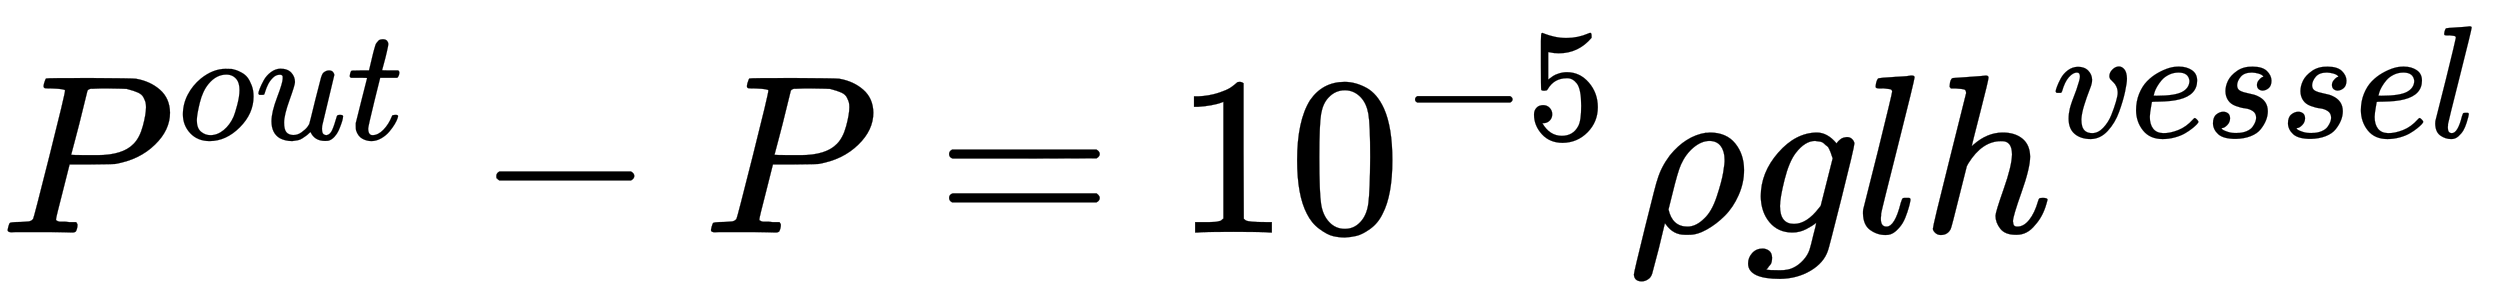 <svg xmlns="http://www.w3.org/2000/svg" role="img" aria-hidden="true" style="vertical-align: -0.7ex;font-size: 12pt;font-family: Euclid;color: Black;" viewBox="0 -1028.1 11053 1331.9" focusable="false" width="25.671ex" height="3.093ex" xmlns:xlink="http://www.w3.org/1999/xlink"><defs id="MathJax_SVG_glyphs"><path id="MJMATHI-50" stroke-width="1" d="M 287 628 Q 287 635 230 637 Q 206 637 199 638 T 192 648 Q 192 649 194 659 Q 200 679 203 681 T 397 683 Q 587 682 600 680 Q 664 669 707 631 T 751 530 Q 751 453 685 389 Q 616 321 507 303 Q 500 302 402 301 H 307 L 277 182 Q 247 66 247 59 Q 247 55 248 54 T 255 50 T 272 48 T 305 46 H 336 Q 342 37 342 35 Q 342 19 335 5 Q 330 0 319 0 Q 316 0 282 1 T 182 2 Q 120 2 87 2 T 51 1 Q 33 1 33 11 Q 33 13 36 25 Q 40 41 44 43 T 67 46 Q 94 46 127 49 Q 141 52 146 61 Q 149 65 218 339 T 287 628 Z M 645 554 Q 645 567 643 575 T 634 597 T 609 619 T 560 635 Q 553 636 480 637 Q 463 637 445 637 T 416 636 T 404 636 Q 391 635 386 627 Q 384 621 367 550 T 332 412 T 314 344 Q 314 342 395 342 H 407 H 430 Q 542 342 590 392 Q 617 419 631 471 T 645 554 Z" /><path id="MJMATHI-6F" stroke-width="1" d="M 201 -11 Q 126 -11 80 38 T 34 156 Q 34 221 64 279 T 146 380 Q 222 441 301 441 Q 333 441 341 440 Q 354 437 367 433 T 402 417 T 438 387 T 464 338 T 476 268 Q 476 161 390 75 T 201 -11 Z M 121 120 Q 121 70 147 48 T 206 26 Q 250 26 289 58 T 351 142 Q 360 163 374 216 T 388 308 Q 388 352 370 375 Q 346 405 306 405 Q 243 405 195 347 Q 158 303 140 230 T 121 120 Z" /><path id="MJMATHI-75" stroke-width="1" d="M 21 287 Q 21 295 30 318 T 55 370 T 99 420 T 158 442 Q 204 442 227 417 T 250 358 Q 250 340 216 246 T 182 105 Q 182 62 196 45 T 238 27 T 291 44 T 328 78 L 339 95 Q 341 99 377 247 Q 407 367 413 387 T 427 416 Q 444 431 463 431 Q 480 431 488 421 T 496 402 L 420 84 Q 419 79 419 68 Q 419 43 426 35 T 447 26 Q 469 29 482 57 T 512 145 Q 514 153 532 153 Q 551 153 551 144 Q 550 139 549 130 T 540 98 T 523 55 T 498 17 T 462 -8 Q 454 -10 438 -10 Q 372 -10 347 46 Q 345 45 336 36 T 318 21 T 296 6 T 267 -6 T 233 -11 Q 189 -11 155 7 Q 103 38 103 113 Q 103 170 138 262 T 173 379 Q 173 380 173 381 Q 173 390 173 393 T 169 400 T 158 404 H 154 Q 131 404 112 385 T 82 344 T 65 302 T 57 280 Q 55 278 41 278 H 27 Q 21 284 21 287 Z" /><path id="MJMATHI-74" stroke-width="1" d="M 26 385 Q 19 392 19 395 Q 19 399 22 411 T 27 425 Q 29 430 36 430 T 87 431 H 140 L 159 511 Q 162 522 166 540 T 173 566 T 179 586 T 187 603 T 197 615 T 211 624 T 229 626 Q 247 625 254 615 T 261 596 Q 261 589 252 549 T 232 470 L 222 433 Q 222 431 272 431 H 323 Q 330 424 330 420 Q 330 398 317 385 H 210 L 174 240 Q 135 80 135 68 Q 135 26 162 26 Q 197 26 230 60 T 283 144 Q 285 150 288 151 T 303 153 H 307 Q 322 153 322 145 Q 322 142 319 133 Q 314 117 301 95 T 267 48 T 216 6 T 155 -11 Q 125 -11 98 4 T 59 56 Q 57 64 57 83 V 101 L 92 241 Q 127 382 128 383 Q 128 385 77 385 H 26 Z" /><path id="MJMAIN-2212" stroke-width="1" d="M 84 237 T 84 250 T 98 270 H 679 Q 694 262 694 250 T 679 230 H 98 Q 84 237 84 250 Z" /><path id="MJMAIN-3D" stroke-width="1" d="M 56 347 Q 56 360 70 367 H 707 Q 722 359 722 347 Q 722 336 708 328 L 390 327 H 72 Q 56 332 56 347 Z M 56 153 Q 56 168 72 173 H 708 Q 722 163 722 153 Q 722 140 707 133 H 70 Q 56 140 56 153 Z" /><path id="MJMAIN-31" stroke-width="1" d="M 213 578 L 200 573 Q 186 568 160 563 T 102 556 H 83 V 602 H 102 Q 149 604 189 617 T 245 641 T 273 663 Q 275 666 285 666 Q 294 666 302 660 V 361 L 303 61 Q 310 54 315 52 T 339 48 T 401 46 H 427 V 0 H 416 Q 395 3 257 3 Q 121 3 100 0 H 88 V 46 H 114 Q 136 46 152 46 T 177 47 T 193 50 T 201 52 T 207 57 T 213 61 V 578 Z" /><path id="MJMAIN-30" stroke-width="1" d="M 96 585 Q 152 666 249 666 Q 297 666 345 640 T 423 548 Q 460 465 460 320 Q 460 165 417 83 Q 397 41 362 16 T 301 -15 T 250 -22 Q 224 -22 198 -16 T 137 16 T 82 83 Q 39 165 39 320 Q 39 494 96 585 Z M 321 597 Q 291 629 250 629 Q 208 629 178 597 Q 153 571 145 525 T 137 333 Q 137 175 145 125 T 181 46 Q 209 16 250 16 Q 290 16 318 46 Q 347 76 354 130 T 362 333 Q 362 478 354 524 T 321 597 Z" /><path id="MJMAIN-35" stroke-width="1" d="M 164 157 Q 164 133 148 117 T 109 101 H 102 Q 148 22 224 22 Q 294 22 326 82 Q 345 115 345 210 Q 345 313 318 349 Q 292 382 260 382 H 254 Q 176 382 136 314 Q 132 307 129 306 T 114 304 Q 97 304 95 310 Q 93 314 93 485 V 614 Q 93 664 98 664 Q 100 666 102 666 Q 103 666 123 658 T 178 642 T 253 634 Q 324 634 389 662 Q 397 666 402 666 Q 410 666 410 648 V 635 Q 328 538 205 538 Q 174 538 149 544 L 139 546 V 374 Q 158 388 169 396 T 205 412 T 256 420 Q 337 420 393 355 T 449 201 Q 449 109 385 44 T 229 -22 Q 148 -22 99 32 T 50 154 Q 50 178 61 192 T 84 210 T 107 214 Q 132 214 148 197 T 164 157 Z" /><path id="MJMATHI-3C1" stroke-width="1" d="M 58 -216 Q 25 -216 23 -186 Q 23 -176 73 26 T 127 234 Q 143 289 182 341 Q 252 427 341 441 Q 343 441 349 441 T 359 442 Q 432 442 471 394 T 510 276 Q 510 219 486 165 T 425 74 T 345 13 T 266 -10 H 255 H 248 Q 197 -10 165 35 L 160 41 L 133 -71 Q 108 -168 104 -181 T 92 -202 Q 76 -216 58 -216 Z M 424 322 Q 424 359 407 382 T 357 405 Q 322 405 287 376 T 231 300 Q 217 269 193 170 L 176 102 Q 193 26 260 26 Q 298 26 334 62 Q 367 92 389 158 T 418 266 T 424 322 Z" /><path id="MJMATHI-67" stroke-width="1" d="M 311 43 Q 296 30 267 15 T 206 0 Q 143 0 105 45 T 66 160 Q 66 265 143 353 T 314 442 Q 361 442 401 394 L 404 398 Q 406 401 409 404 T 418 412 T 431 419 T 447 422 Q 461 422 470 413 T 480 394 Q 480 379 423 152 T 363 -80 Q 345 -134 286 -169 T 151 -205 Q 10 -205 10 -137 Q 10 -111 28 -91 T 74 -71 Q 89 -71 102 -80 T 116 -111 Q 116 -121 114 -130 T 107 -144 T 99 -154 T 92 -162 L 90 -164 H 91 Q 101 -167 151 -167 Q 189 -167 211 -155 Q 234 -144 254 -122 T 282 -75 Q 288 -56 298 -13 Q 311 35 311 43 Z M 384 328 L 380 339 Q 377 350 375 354 T 369 368 T 359 382 T 346 393 T 328 402 T 306 405 Q 262 405 221 352 Q 191 313 171 233 T 151 117 Q 151 38 213 38 Q 269 38 323 108 L 331 118 L 384 328 Z" /><path id="MJMATHI-6C" stroke-width="1" d="M 117 59 Q 117 26 142 26 Q 179 26 205 131 Q 211 151 215 152 Q 217 153 225 153 H 229 Q 238 153 241 153 T 246 151 T 248 144 Q 247 138 245 128 T 234 90 T 214 43 T 183 6 T 137 -11 Q 101 -11 70 11 T 38 85 Q 38 97 39 102 L 104 360 Q 167 615 167 623 Q 167 626 166 628 T 162 632 T 157 634 T 149 635 T 141 636 T 132 637 T 122 637 Q 112 637 109 637 T 101 638 T 95 641 T 94 647 Q 94 649 96 661 Q 101 680 107 682 T 179 688 Q 194 689 213 690 T 243 693 T 254 694 Q 266 694 266 686 Q 266 675 193 386 T 118 83 Q 118 81 118 75 T 117 65 V 59 Z" /><path id="MJMATHI-68" stroke-width="1" d="M 137 683 Q 138 683 209 688 T 282 694 Q 294 694 294 685 Q 294 674 258 534 Q 220 386 220 383 Q 220 381 227 388 Q 288 442 357 442 Q 411 442 444 415 T 478 336 Q 478 285 440 178 T 402 50 Q 403 36 407 31 T 422 26 Q 450 26 474 56 T 513 138 Q 516 149 519 151 T 535 153 Q 555 153 555 145 Q 555 144 551 130 Q 535 71 500 33 Q 466 -10 419 -10 H 414 Q 367 -10 346 17 T 325 74 Q 325 90 361 192 T 398 345 Q 398 404 354 404 H 349 Q 266 404 205 306 L 198 293 L 164 158 Q 132 28 127 16 Q 114 -11 83 -11 Q 69 -11 59 -2 T 48 16 Q 48 30 121 320 L 195 616 Q 195 629 188 632 T 149 637 H 128 Q 122 643 122 645 T 124 664 Q 129 683 137 683 Z" /><path id="MJMATHI-76" stroke-width="1" d="M 173 380 Q 173 405 154 405 Q 130 405 104 376 T 61 287 Q 60 286 59 284 T 58 281 T 56 279 T 53 278 T 49 278 T 41 278 H 27 Q 21 284 21 287 Q 21 294 29 316 T 53 368 T 97 419 T 160 441 Q 202 441 225 417 T 249 361 Q 249 344 246 335 Q 246 329 231 291 T 200 202 T 182 113 Q 182 86 187 69 Q 200 26 250 26 Q 287 26 319 60 T 369 139 T 398 222 T 409 277 Q 409 300 401 317 T 383 343 T 365 361 T 357 383 Q 357 405 376 424 T 417 443 Q 436 443 451 425 T 467 367 Q 467 340 455 284 T 418 159 T 347 40 T 241 -11 Q 177 -11 139 22 Q 102 54 102 117 Q 102 148 110 181 T 151 298 Q 173 362 173 380 Z" /><path id="MJMATHI-65" stroke-width="1" d="M 39 168 Q 39 225 58 272 T 107 350 T 174 402 T 244 433 T 307 442 H 310 Q 355 442 388 420 T 421 355 Q 421 265 310 237 Q 261 224 176 223 Q 139 223 138 221 Q 138 219 132 186 T 125 128 Q 125 81 146 54 T 209 26 T 302 45 T 394 111 Q 403 121 406 121 Q 410 121 419 112 T 429 98 T 420 82 T 390 55 T 344 24 T 281 -1 T 205 -11 Q 126 -11 83 42 T 39 168 Z M 373 353 Q 367 405 305 405 Q 272 405 244 391 T 199 357 T 170 316 T 154 280 T 149 261 Q 149 260 169 260 Q 282 260 327 284 T 373 353 Z" /><path id="MJMATHI-73" stroke-width="1" d="M 131 289 Q 131 321 147 354 T 203 415 T 300 442 Q 362 442 390 415 T 419 355 Q 419 323 402 308 T 364 292 Q 351 292 340 300 T 328 326 Q 328 342 337 354 T 354 372 T 367 378 Q 368 378 368 379 Q 368 382 361 388 T 336 399 T 297 405 Q 249 405 227 379 T 204 326 Q 204 301 223 291 T 278 274 T 330 259 Q 396 230 396 163 Q 396 135 385 107 T 352 51 T 289 7 T 195 -10 Q 118 -10 86 19 T 53 87 Q 53 126 74 143 T 118 160 Q 133 160 146 151 T 160 120 Q 160 94 142 76 T 111 58 Q 109 57 108 57 T 107 55 Q 108 52 115 47 T 146 34 T 201 27 Q 237 27 263 38 T 301 66 T 318 97 T 323 122 Q 323 150 302 164 T 254 181 T 195 196 T 148 231 Q 131 256 131 289 Z" /></defs><g fill="currentColor" stroke="currentColor" stroke-width="0" transform="matrix(1 0 0 -1 0 0)"><use x="0" y="0" xmlns:NS2="http://www.w3.org/1999/xlink" NS2:href="#MJMATHI-50" /><g transform="translate(784 412)"><use transform="scale(0.707)" x="0" y="0" xmlns:NS3="http://www.w3.org/1999/xlink" NS3:href="#MJMATHI-6F" /><use transform="scale(0.707)" x="485" y="0" xmlns:NS4="http://www.w3.org/1999/xlink" NS4:href="#MJMATHI-75" /><use transform="scale(0.707)" x="1058" y="0" xmlns:NS5="http://www.w3.org/1999/xlink" NS5:href="#MJMATHI-74" /></g><use x="2110" y="0" xmlns:NS6="http://www.w3.org/1999/xlink" NS6:href="#MJMAIN-2212" /><use x="3110" y="0" xmlns:NS7="http://www.w3.org/1999/xlink" NS7:href="#MJMATHI-50" /><use x="4140" y="0" xmlns:NS8="http://www.w3.org/1999/xlink" NS8:href="#MJMAIN-3D" /><g transform="translate(5196)"><use xmlns:NS9="http://www.w3.org/1999/xlink" NS9:href="#MJMAIN-31" /><use x="500" y="0" xmlns:NS10="http://www.w3.org/1999/xlink" NS10:href="#MJMAIN-30" /><g transform="translate(1001 412)"><use transform="scale(0.707)" x="0" y="0" xmlns:NS11="http://www.w3.org/1999/xlink" NS11:href="#MJMAIN-2212" /><use transform="scale(0.707)" x="778" y="0" xmlns:NS12="http://www.w3.org/1999/xlink" NS12:href="#MJMAIN-35" /></g></g><use x="7201" y="0" xmlns:NS13="http://www.w3.org/1999/xlink" NS13:href="#MJMATHI-3C1" /><use x="7719" y="0" xmlns:NS14="http://www.w3.org/1999/xlink" NS14:href="#MJMATHI-67" /><use x="8199" y="0" xmlns:NS15="http://www.w3.org/1999/xlink" NS15:href="#MJMATHI-6C" /><g transform="translate(8498)"><use x="0" y="0" xmlns:NS16="http://www.w3.org/1999/xlink" NS16:href="#MJMATHI-68" /><g transform="translate(576 421)"><use transform="scale(0.707)" x="0" y="0" xmlns:NS17="http://www.w3.org/1999/xlink" NS17:href="#MJMATHI-76" /><use transform="scale(0.707)" x="485" y="0" xmlns:NS18="http://www.w3.org/1999/xlink" NS18:href="#MJMATHI-65" /><use transform="scale(0.707)" x="952" y="0" xmlns:NS19="http://www.w3.org/1999/xlink" NS19:href="#MJMATHI-73" /><use transform="scale(0.707)" x="1421" y="0" xmlns:NS20="http://www.w3.org/1999/xlink" NS20:href="#MJMATHI-73" /><use transform="scale(0.707)" x="1891" y="0" xmlns:NS21="http://www.w3.org/1999/xlink" NS21:href="#MJMATHI-65" /><use transform="scale(0.707)" x="2357" y="0" xmlns:NS22="http://www.w3.org/1999/xlink" NS22:href="#MJMATHI-6C" /></g></g></g></svg>